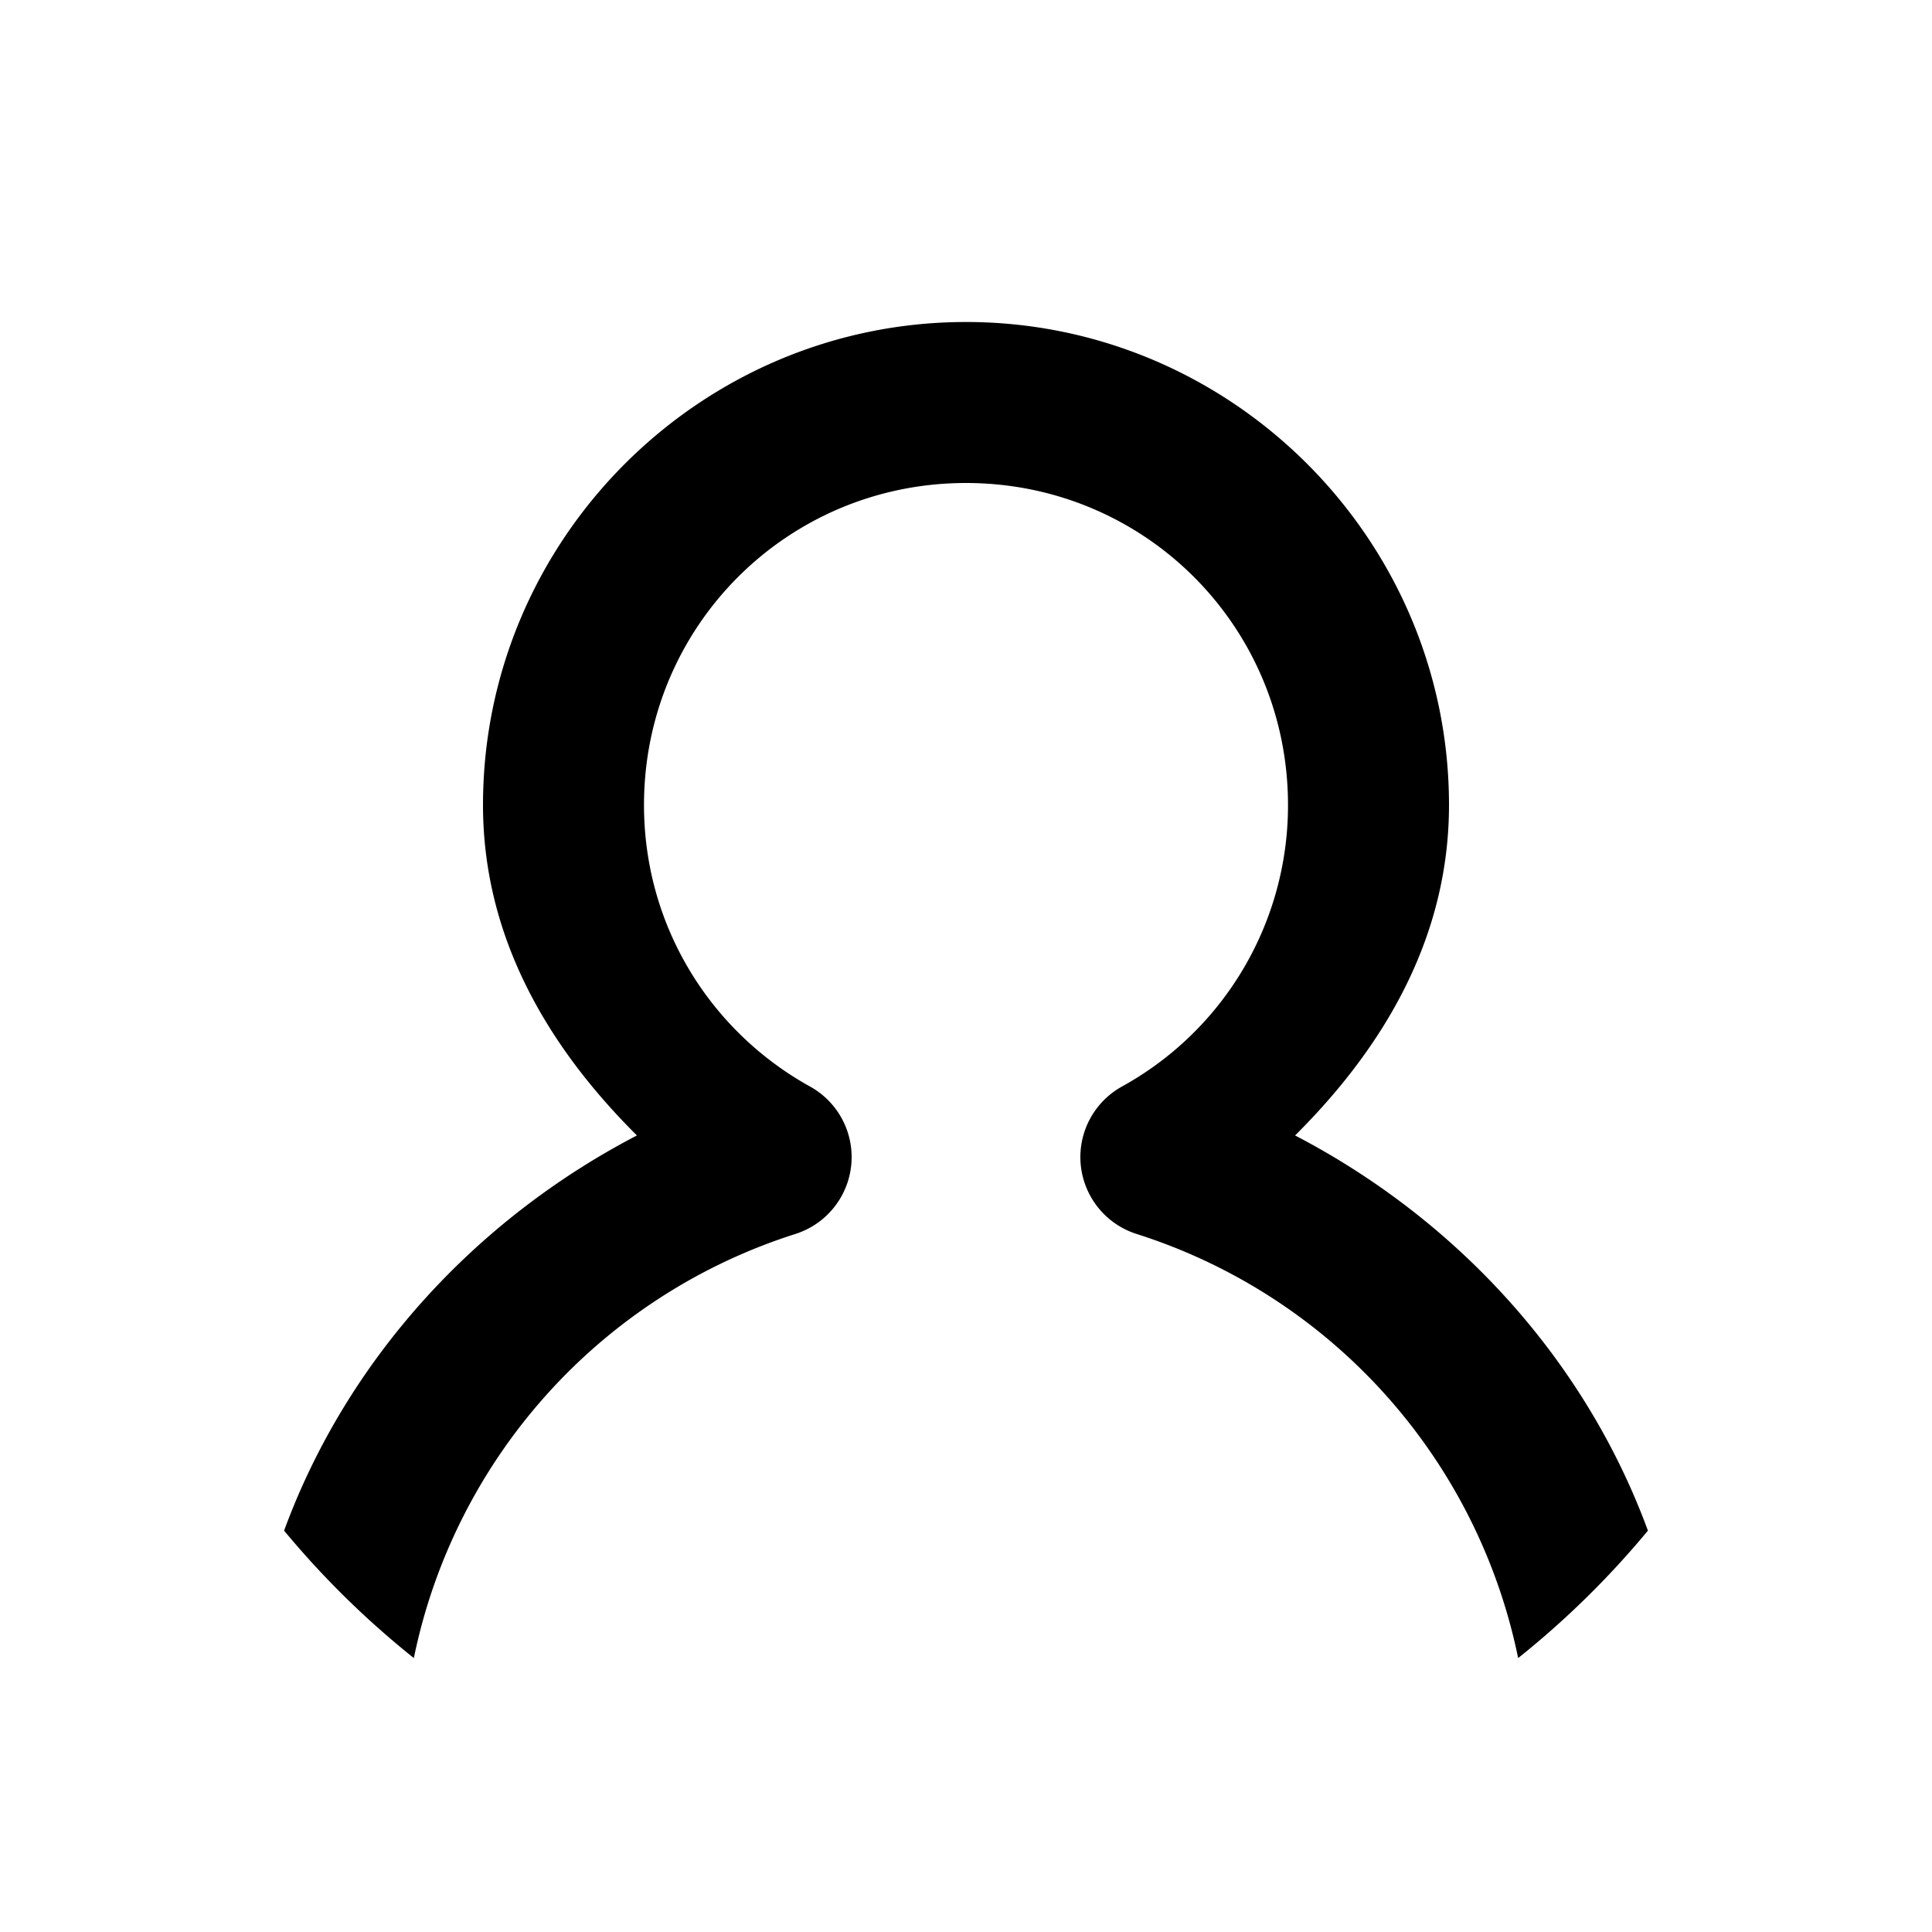 <svg width="24" height="24" viewBox="0 0 24 24" xmlns="http://www.w3.org/2000/svg">
  <path d="M3.529 19.014c.782-2.127 2.374-3.863 4.383-4.909C6.819 13.018 6 11.657 6 10c0-3.301 2.699-6 6-6s6 2.699 6 6c0 1.657-.819 3.018-1.912 4.105 2.009 1.046 3.601 2.782 4.383 4.909a11.016 11.016 0 0 1-1.612 1.583 7.004 7.004 0 0 0-4.742-5.269 1.002 1.002 0 0 1-.181-1.83A3.987 3.987 0 0 0 16 10c0-2.219-1.781-4-4-4-2.219 0-4 1.781-4 4 0 1.514.836 2.819 2.064 3.498a1.002 1.002 0 0 1-.181 1.83 7.004 7.004 0 0 0-4.742 5.269 11.016 11.016 0 0 1-1.612-1.583z"/>
</svg>
